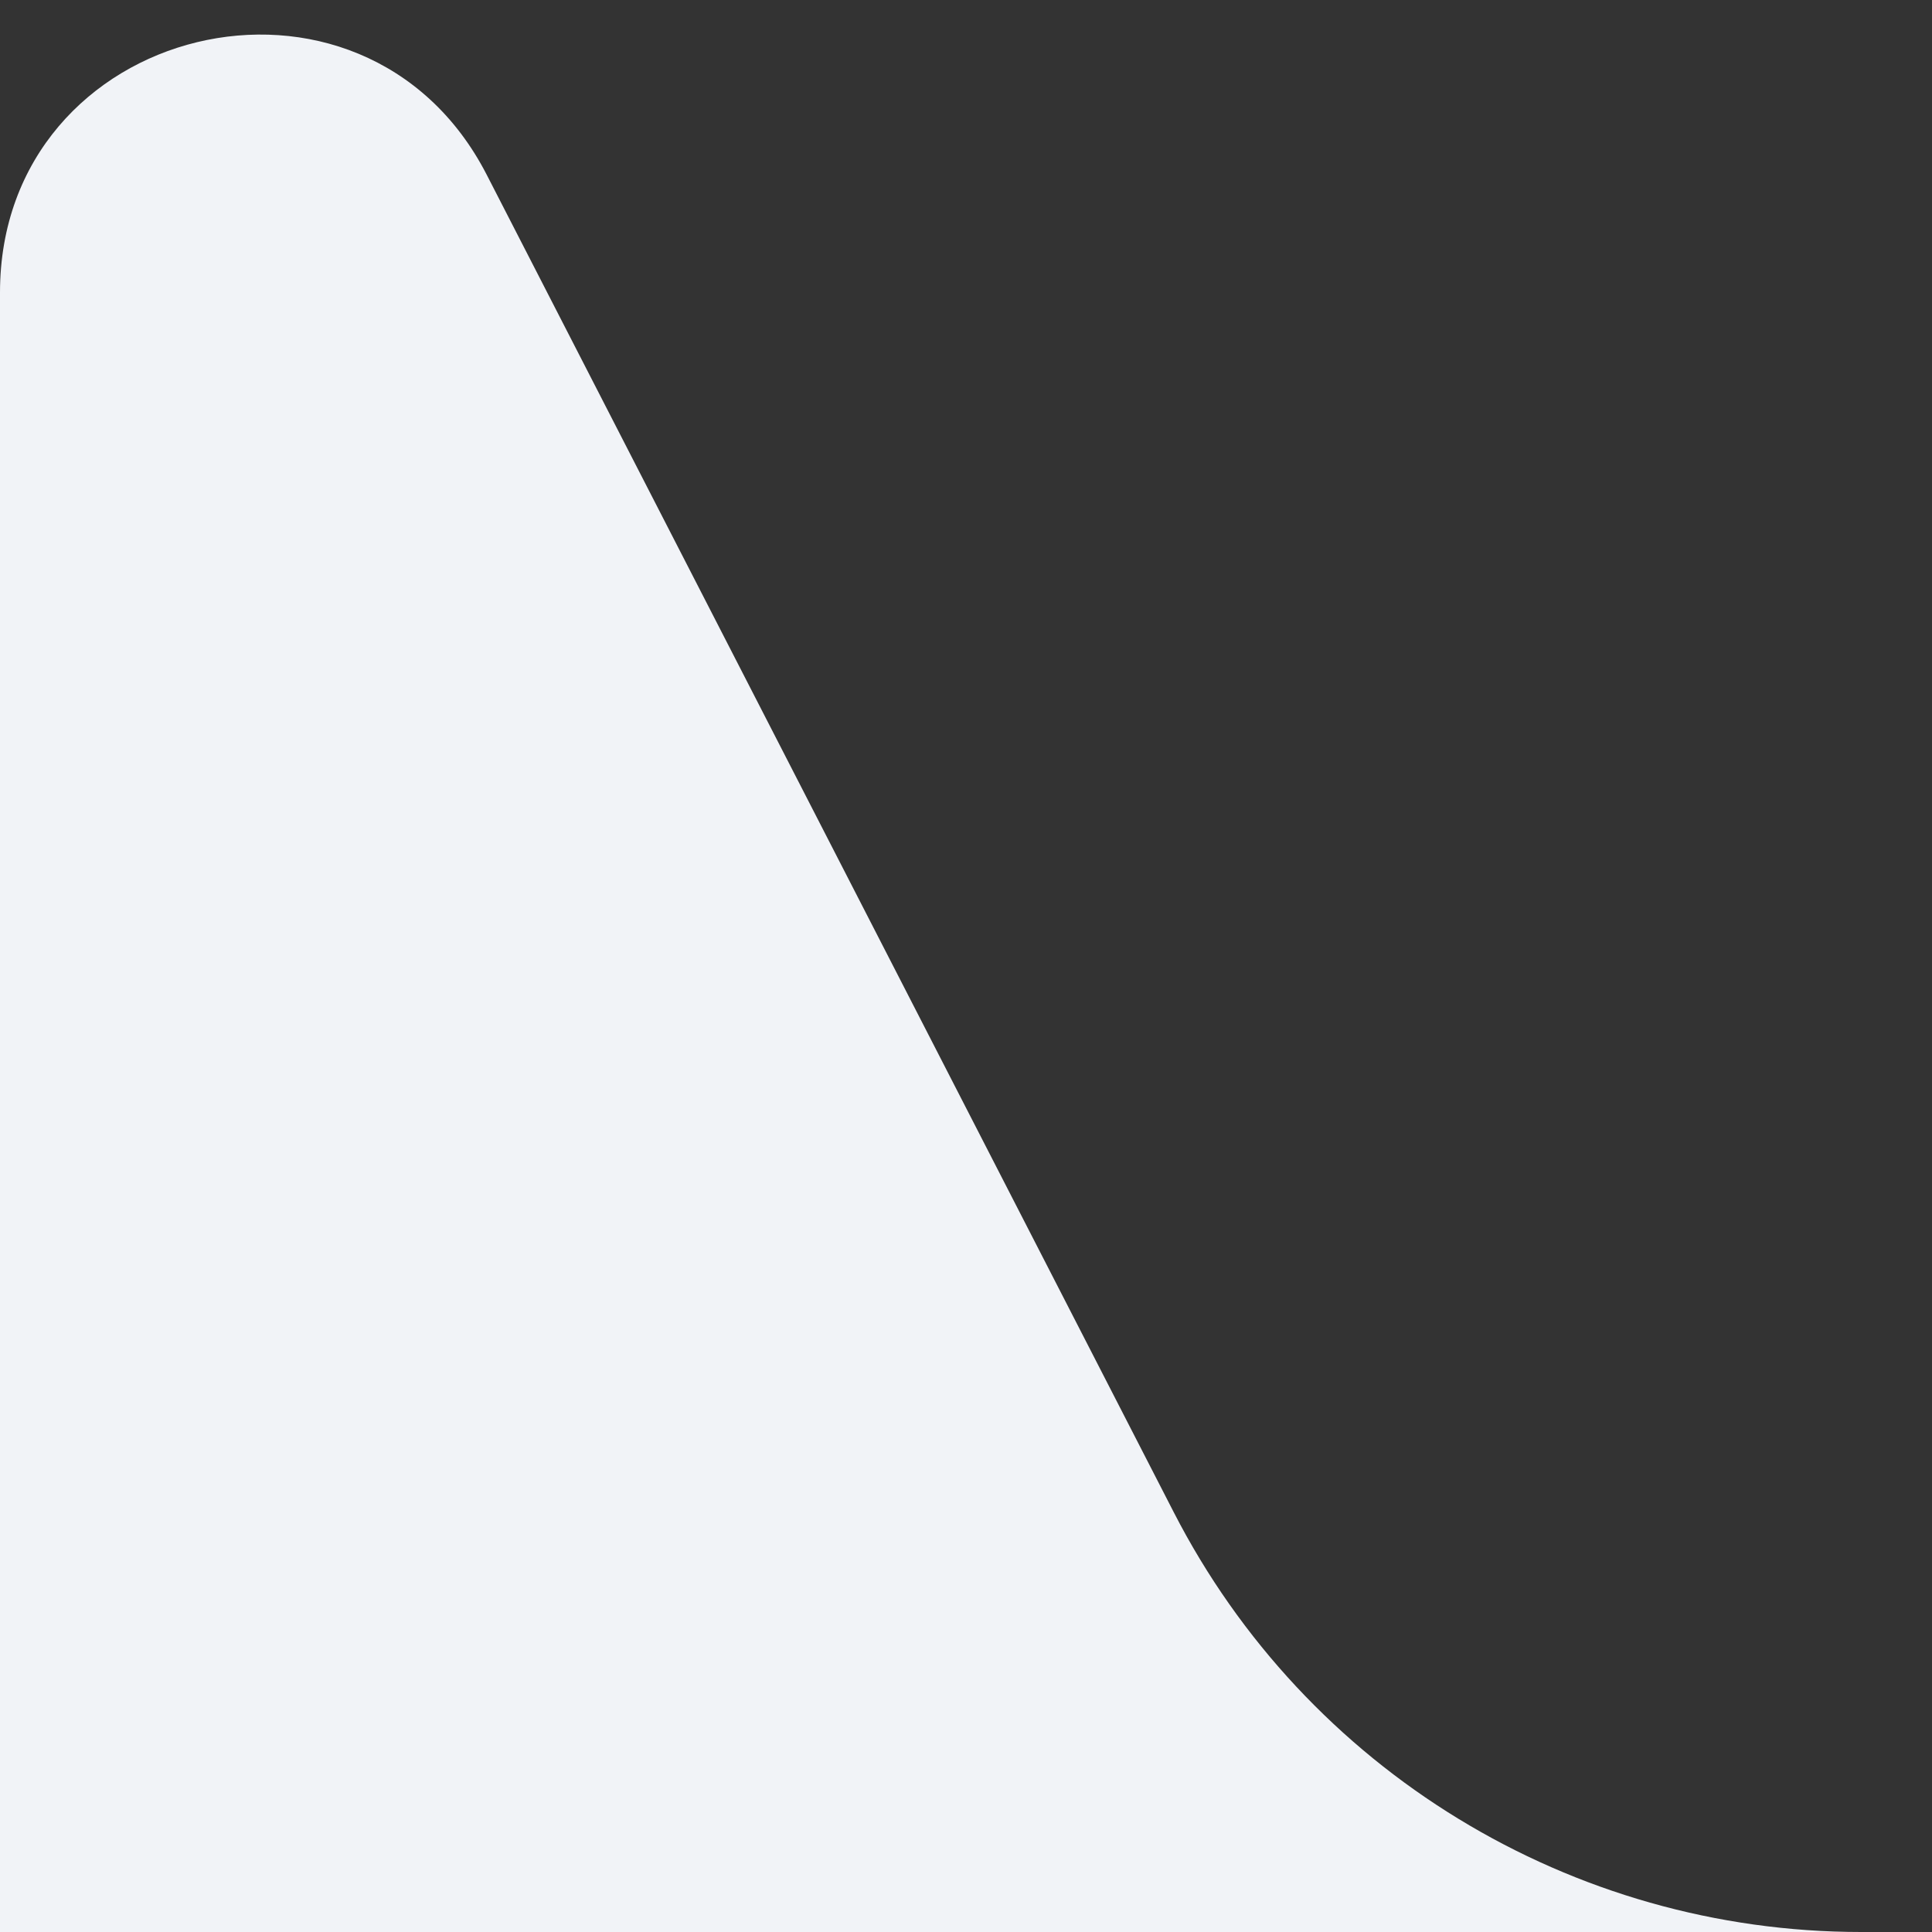 <svg width="15" height="15" viewBox="0 0 15 15" fill="none" xmlns="http://www.w3.org/2000/svg">
<rect x="0" y="0" width="15" height="15" fill="#333333" stroke="none"/>
<path d="M0 2.271C0 0.173 2.82 -0.509 3.779 1.357L9.113 11.741C10.14 13.742 12.2 15 14.45 15H15H0V2.271Z" fill="#F1F3F7"/>
</svg>

